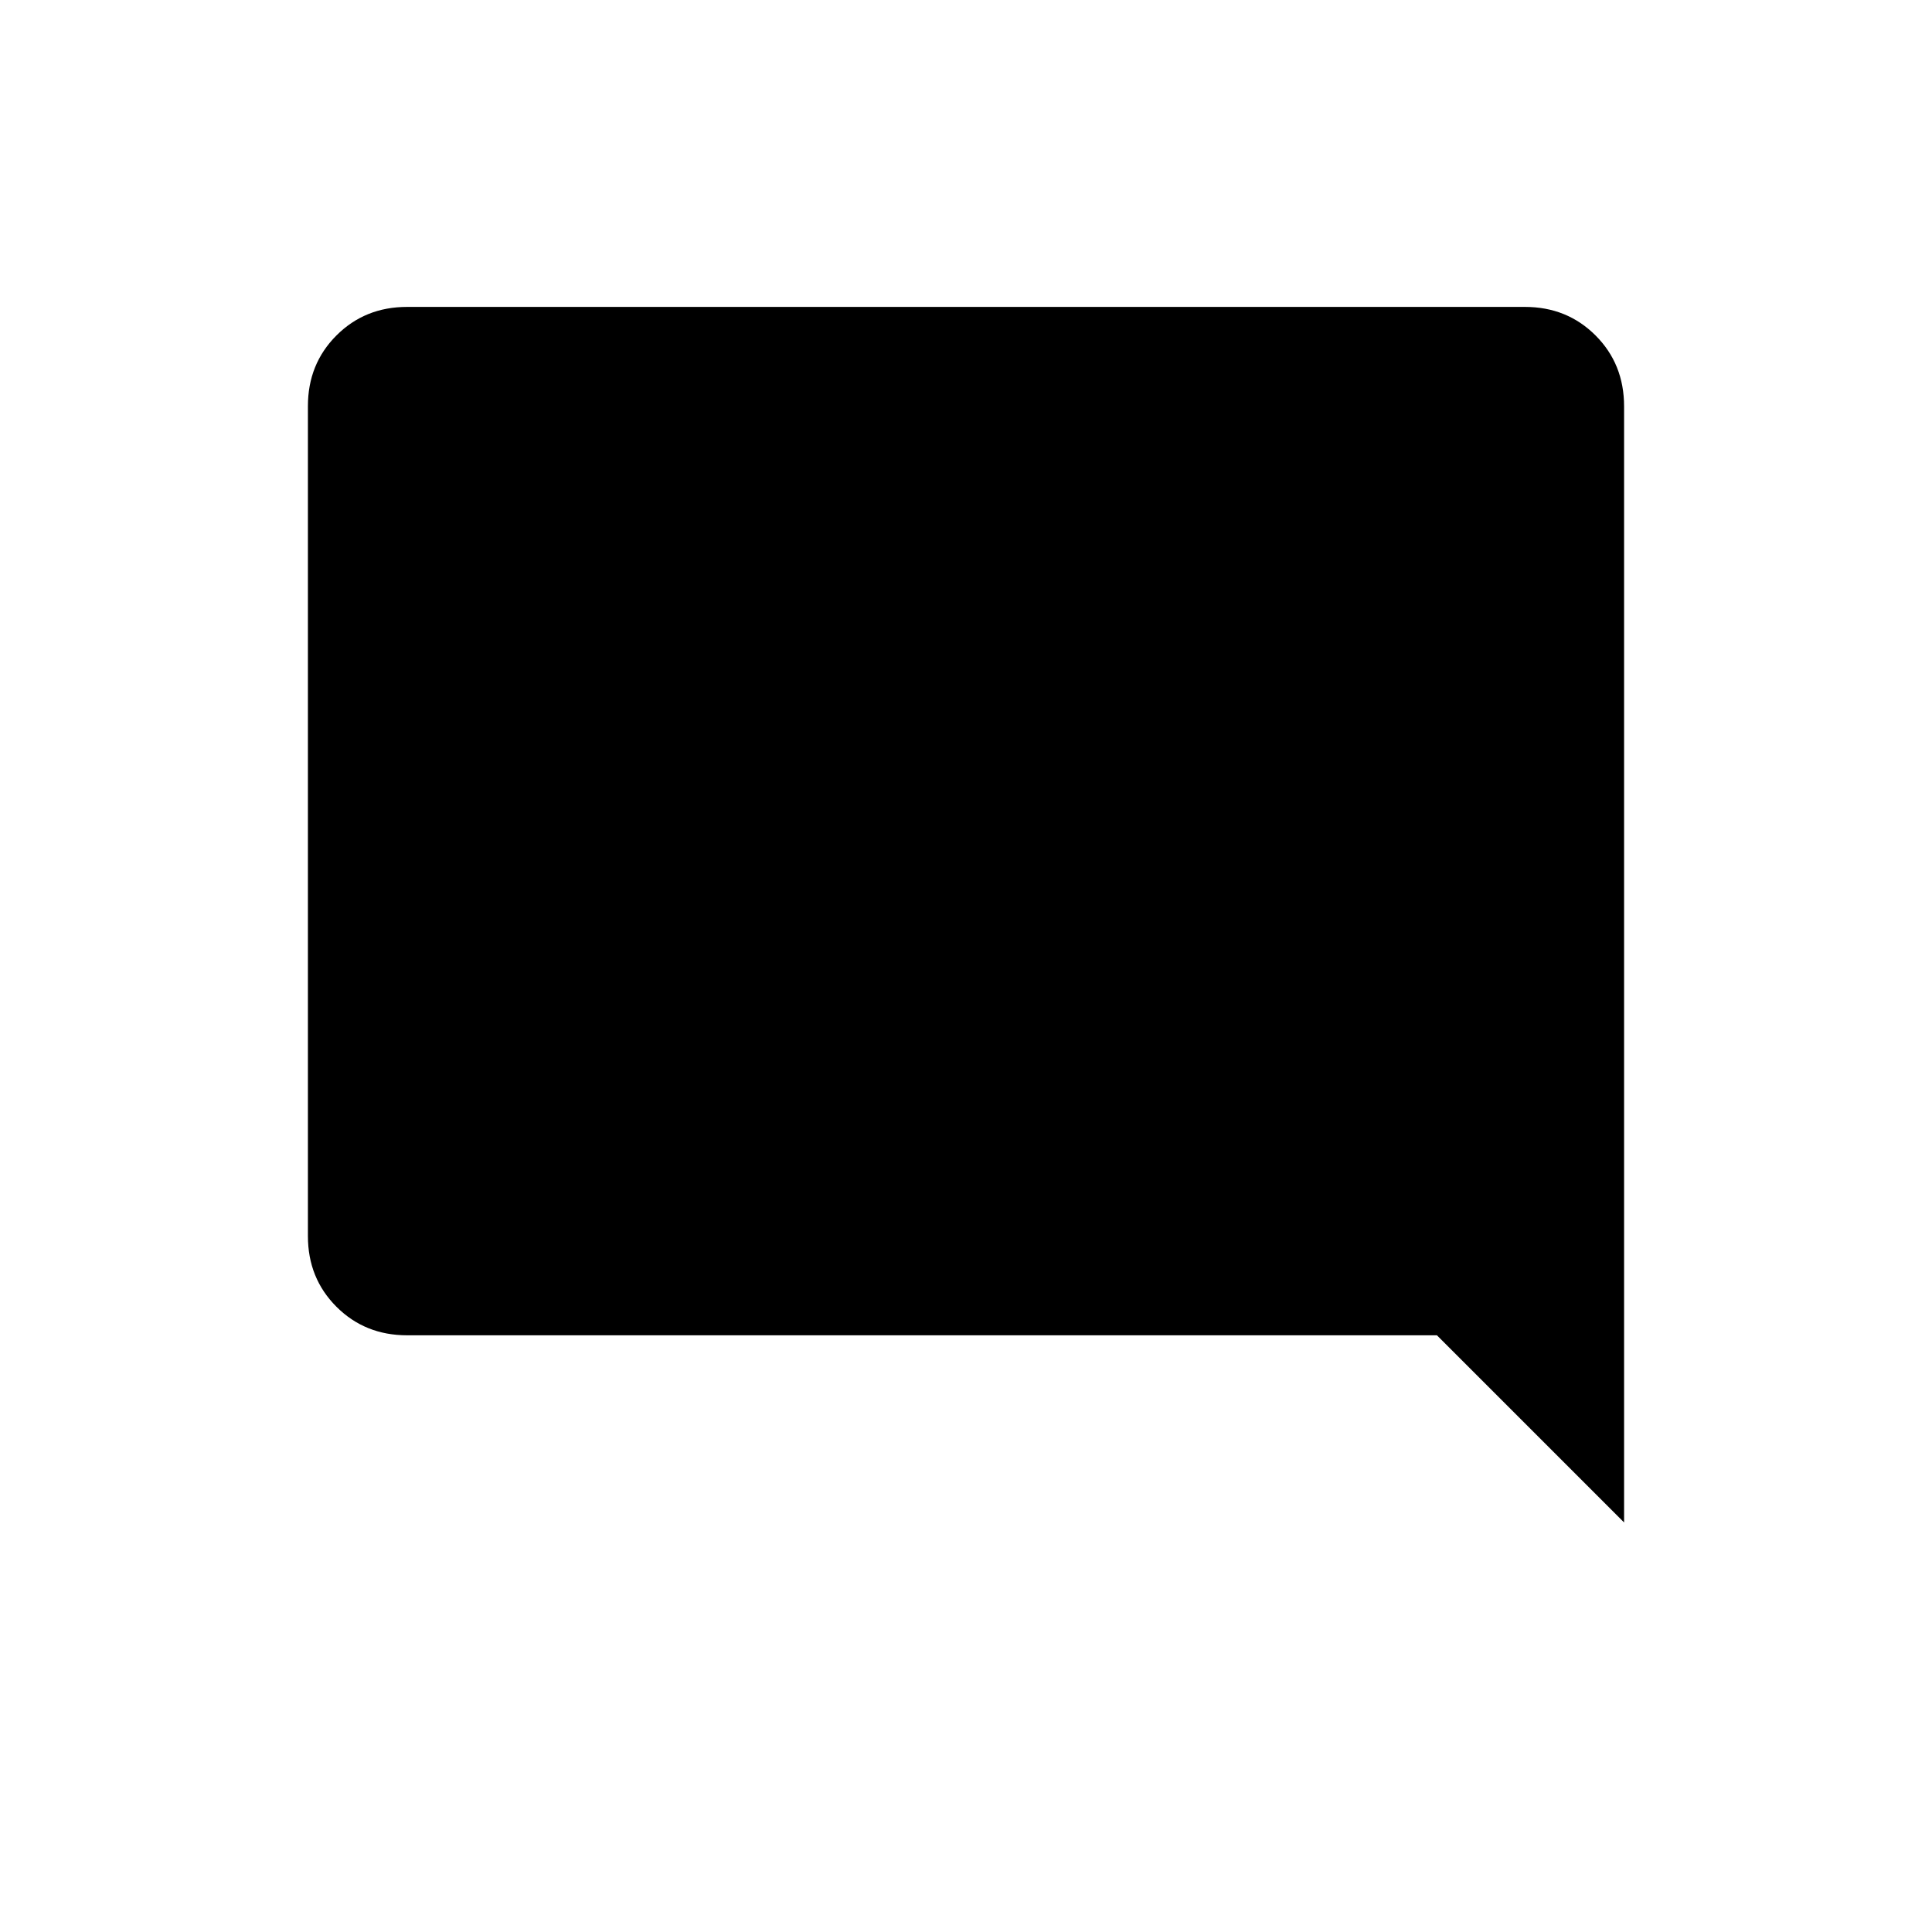 <svg xmlns="http://www.w3.org/2000/svg" height="20" viewBox="0 -960 960 960" width="20"><path d="M202.28-296.5q-20.92 0-35.1-14.18T153-345.8v-412.4q0-20.94 14.18-35.12 14.18-14.18 35.1-14.18h555.44q20.92 0 35.1 14.18T807-758.06v554.56l-93-93H202.28Z"/></svg>